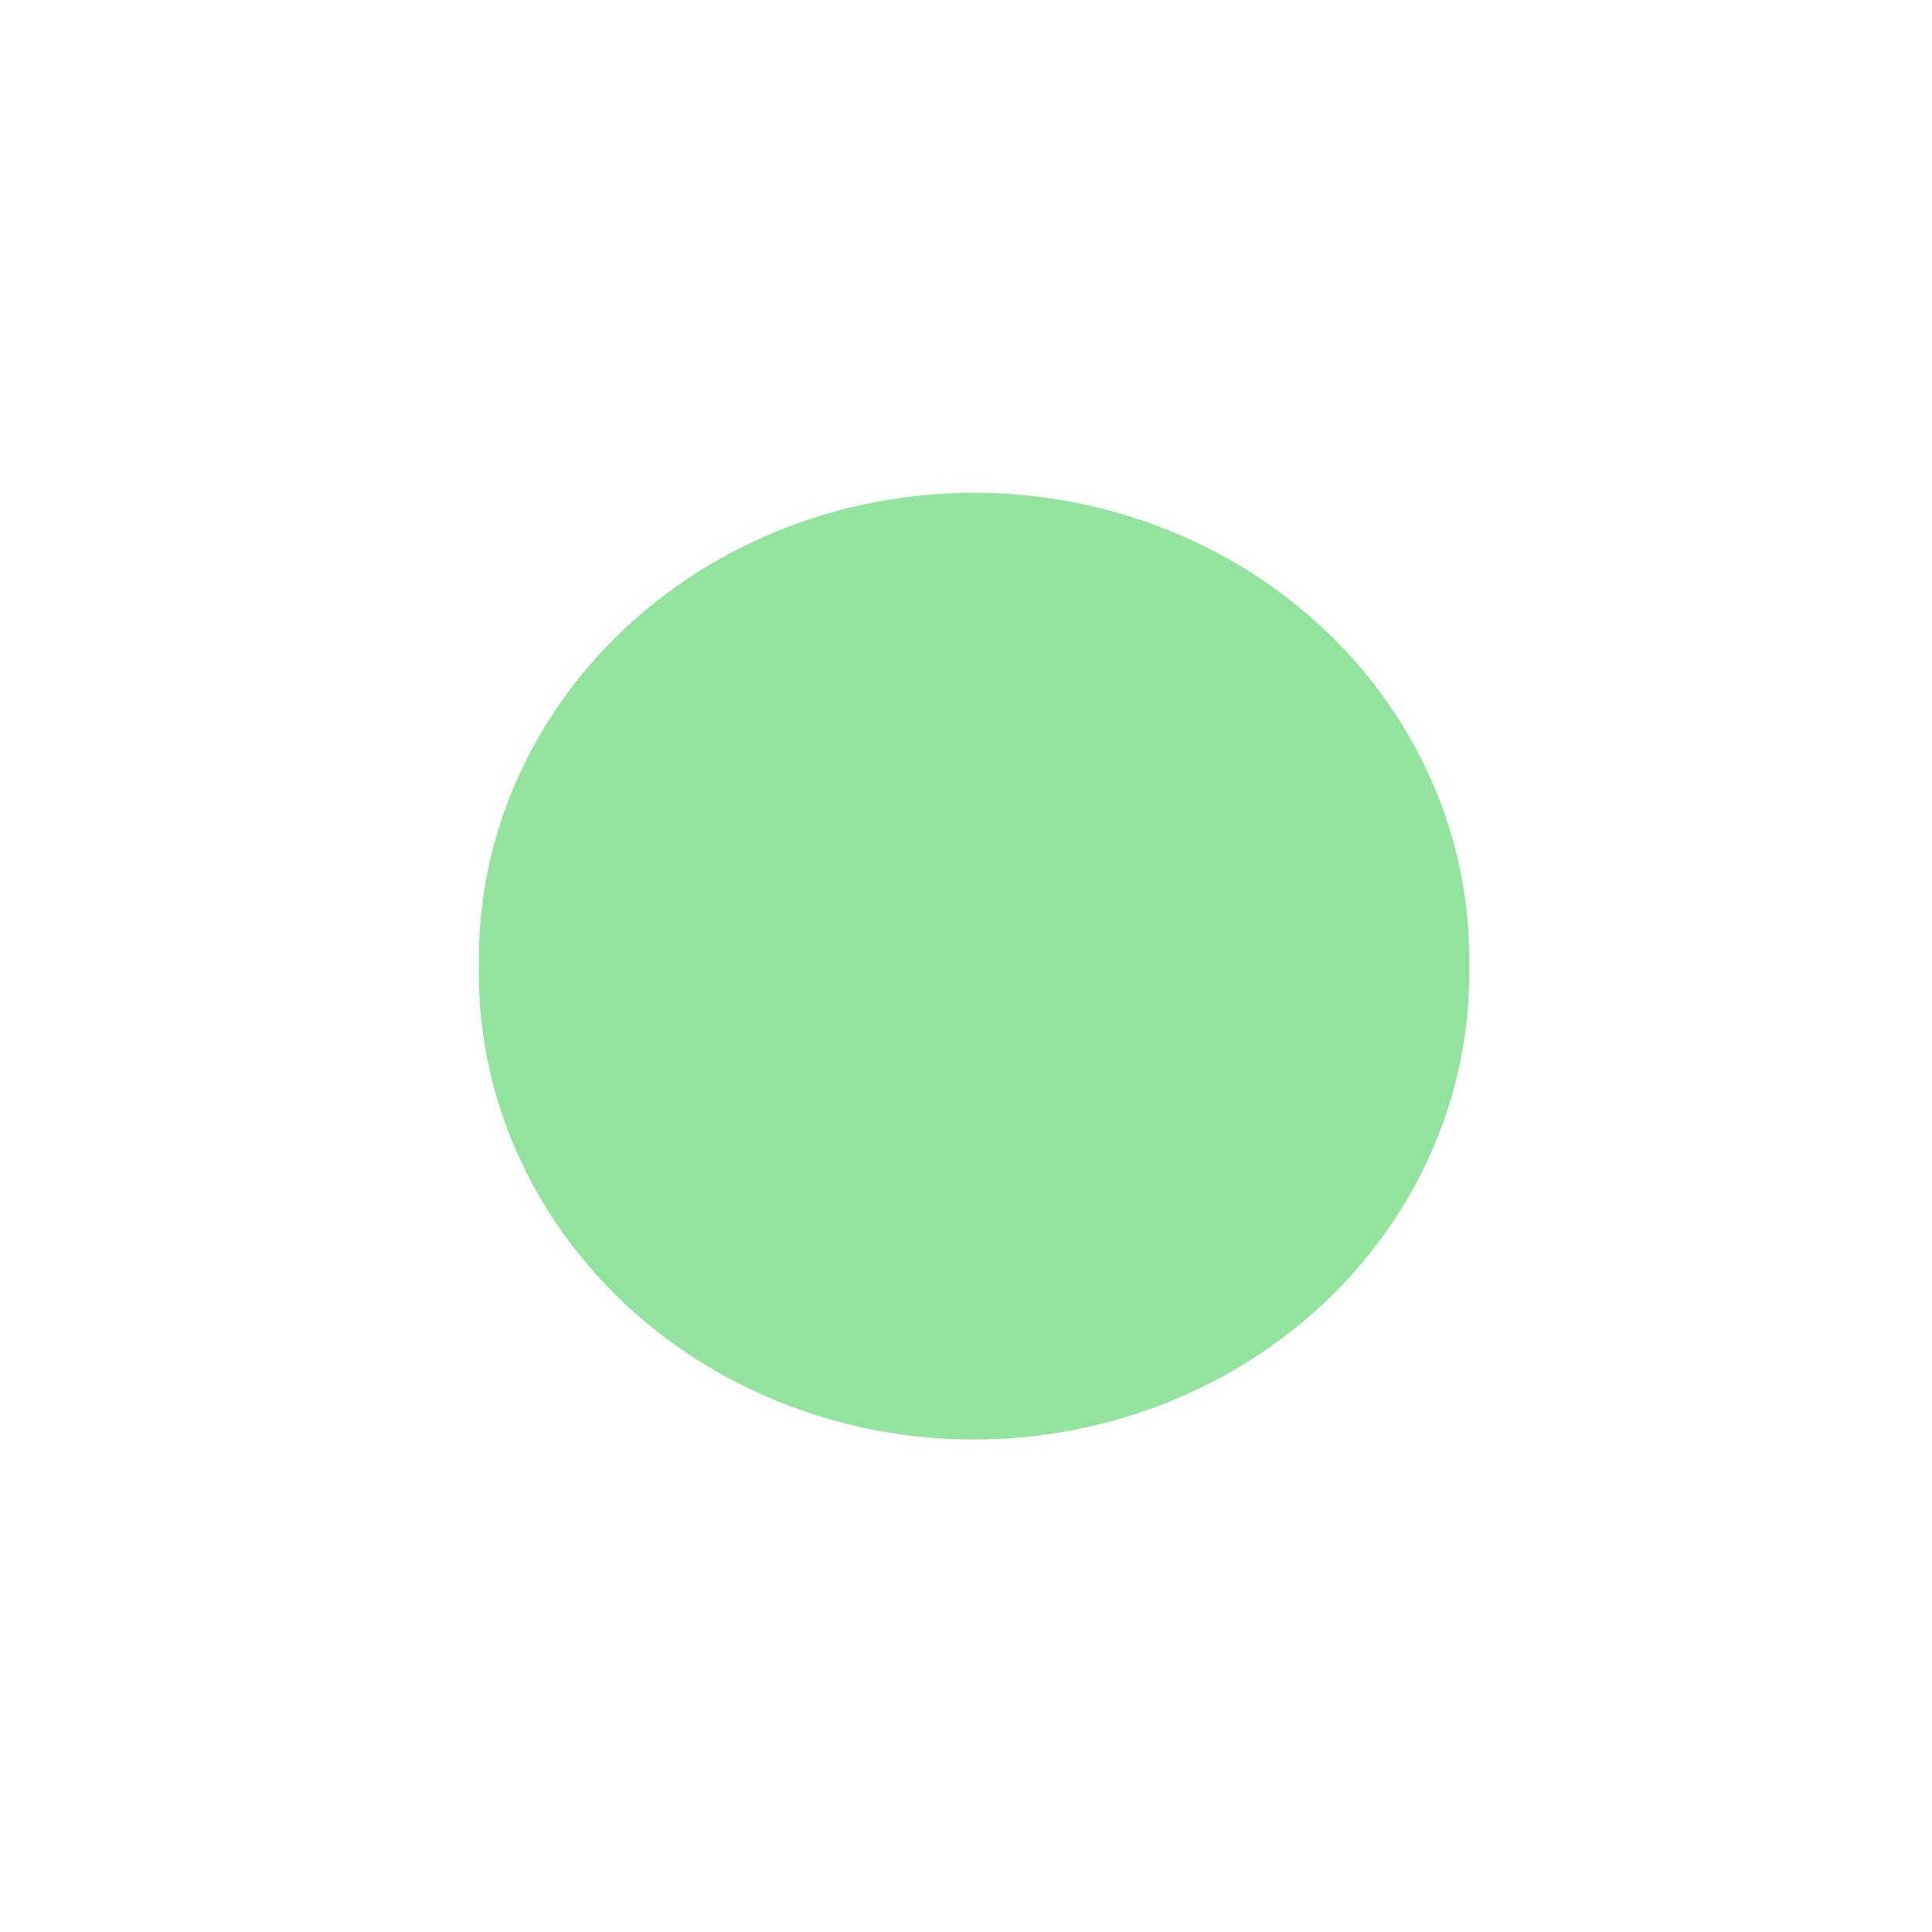 <?xml version="1.0" encoding="UTF-8" standalone="no"?>
<svg
   xmlns:dc="http://purl.org/dc/elements/1.1/"
   xmlns:cc="http://creativecommons.org/ns#"
   xmlns:rdf="http://www.w3.org/1999/02/22-rdf-syntax-ns#"
   xmlns:svg="http://www.w3.org/2000/svg"
   xmlns="http://www.w3.org/2000/svg"
   xmlns:sodipodi="http://sodipodi.sourceforge.net/DTD/sodipodi-0.dtd"
   xmlns:inkscape="http://www.inkscape.org/namespaces/inkscape"
   version="1.1"
   x="0px"
   y="0px"
   width="24px"
   height="24px"
   viewBox="0 0 24 24"
   xml:space="preserve"
   id="svg2"
   inkscape:version="0.48.5 r10040"
   sodipodi:docname="maximize_unfocused.svg"><defs
     id="defs8" /><sodipodi:namedview
     pagecolor="#ffffff"
     bordercolor="#666666"
     borderopacity="1"
     objecttolerance="10"
     gridtolerance="10"
     guidetolerance="10"
     inkscape:pageopacity="0"
     inkscape:pageshadow="2"
     inkscape:window-width="1301"
     inkscape:window-height="744"
     id="namedview6"
     showgrid="false"
     inkscape:zoom="9.8333333"
     inkscape:cx="-24.40678"
     inkscape:cy="11.79661"
     inkscape:window-x="65"
     inkscape:window-y="24"
     inkscape:window-maximized="1"
     inkscape:current-layer="svg2" /><path
     sodipodi:type="arc"
     style="fill:#26C83F;fill-opacity:1;opacity:0.5"
     id="path2988"
     sodipodi:cx="12.711864"
     sodipodi:cy="12.457627"
     sodipodi:rx="4.7796612"
     sodipodi:ry="4.5254235"
     d="m 17.492,12.458 a 4.78,4.525 0 1 1 -9.559,0 4.78,4.525 0 1 1 9.559,0 z"
     transform="matrix(1.287,0,0,1.281,-4.261,-3.957)" /></svg>